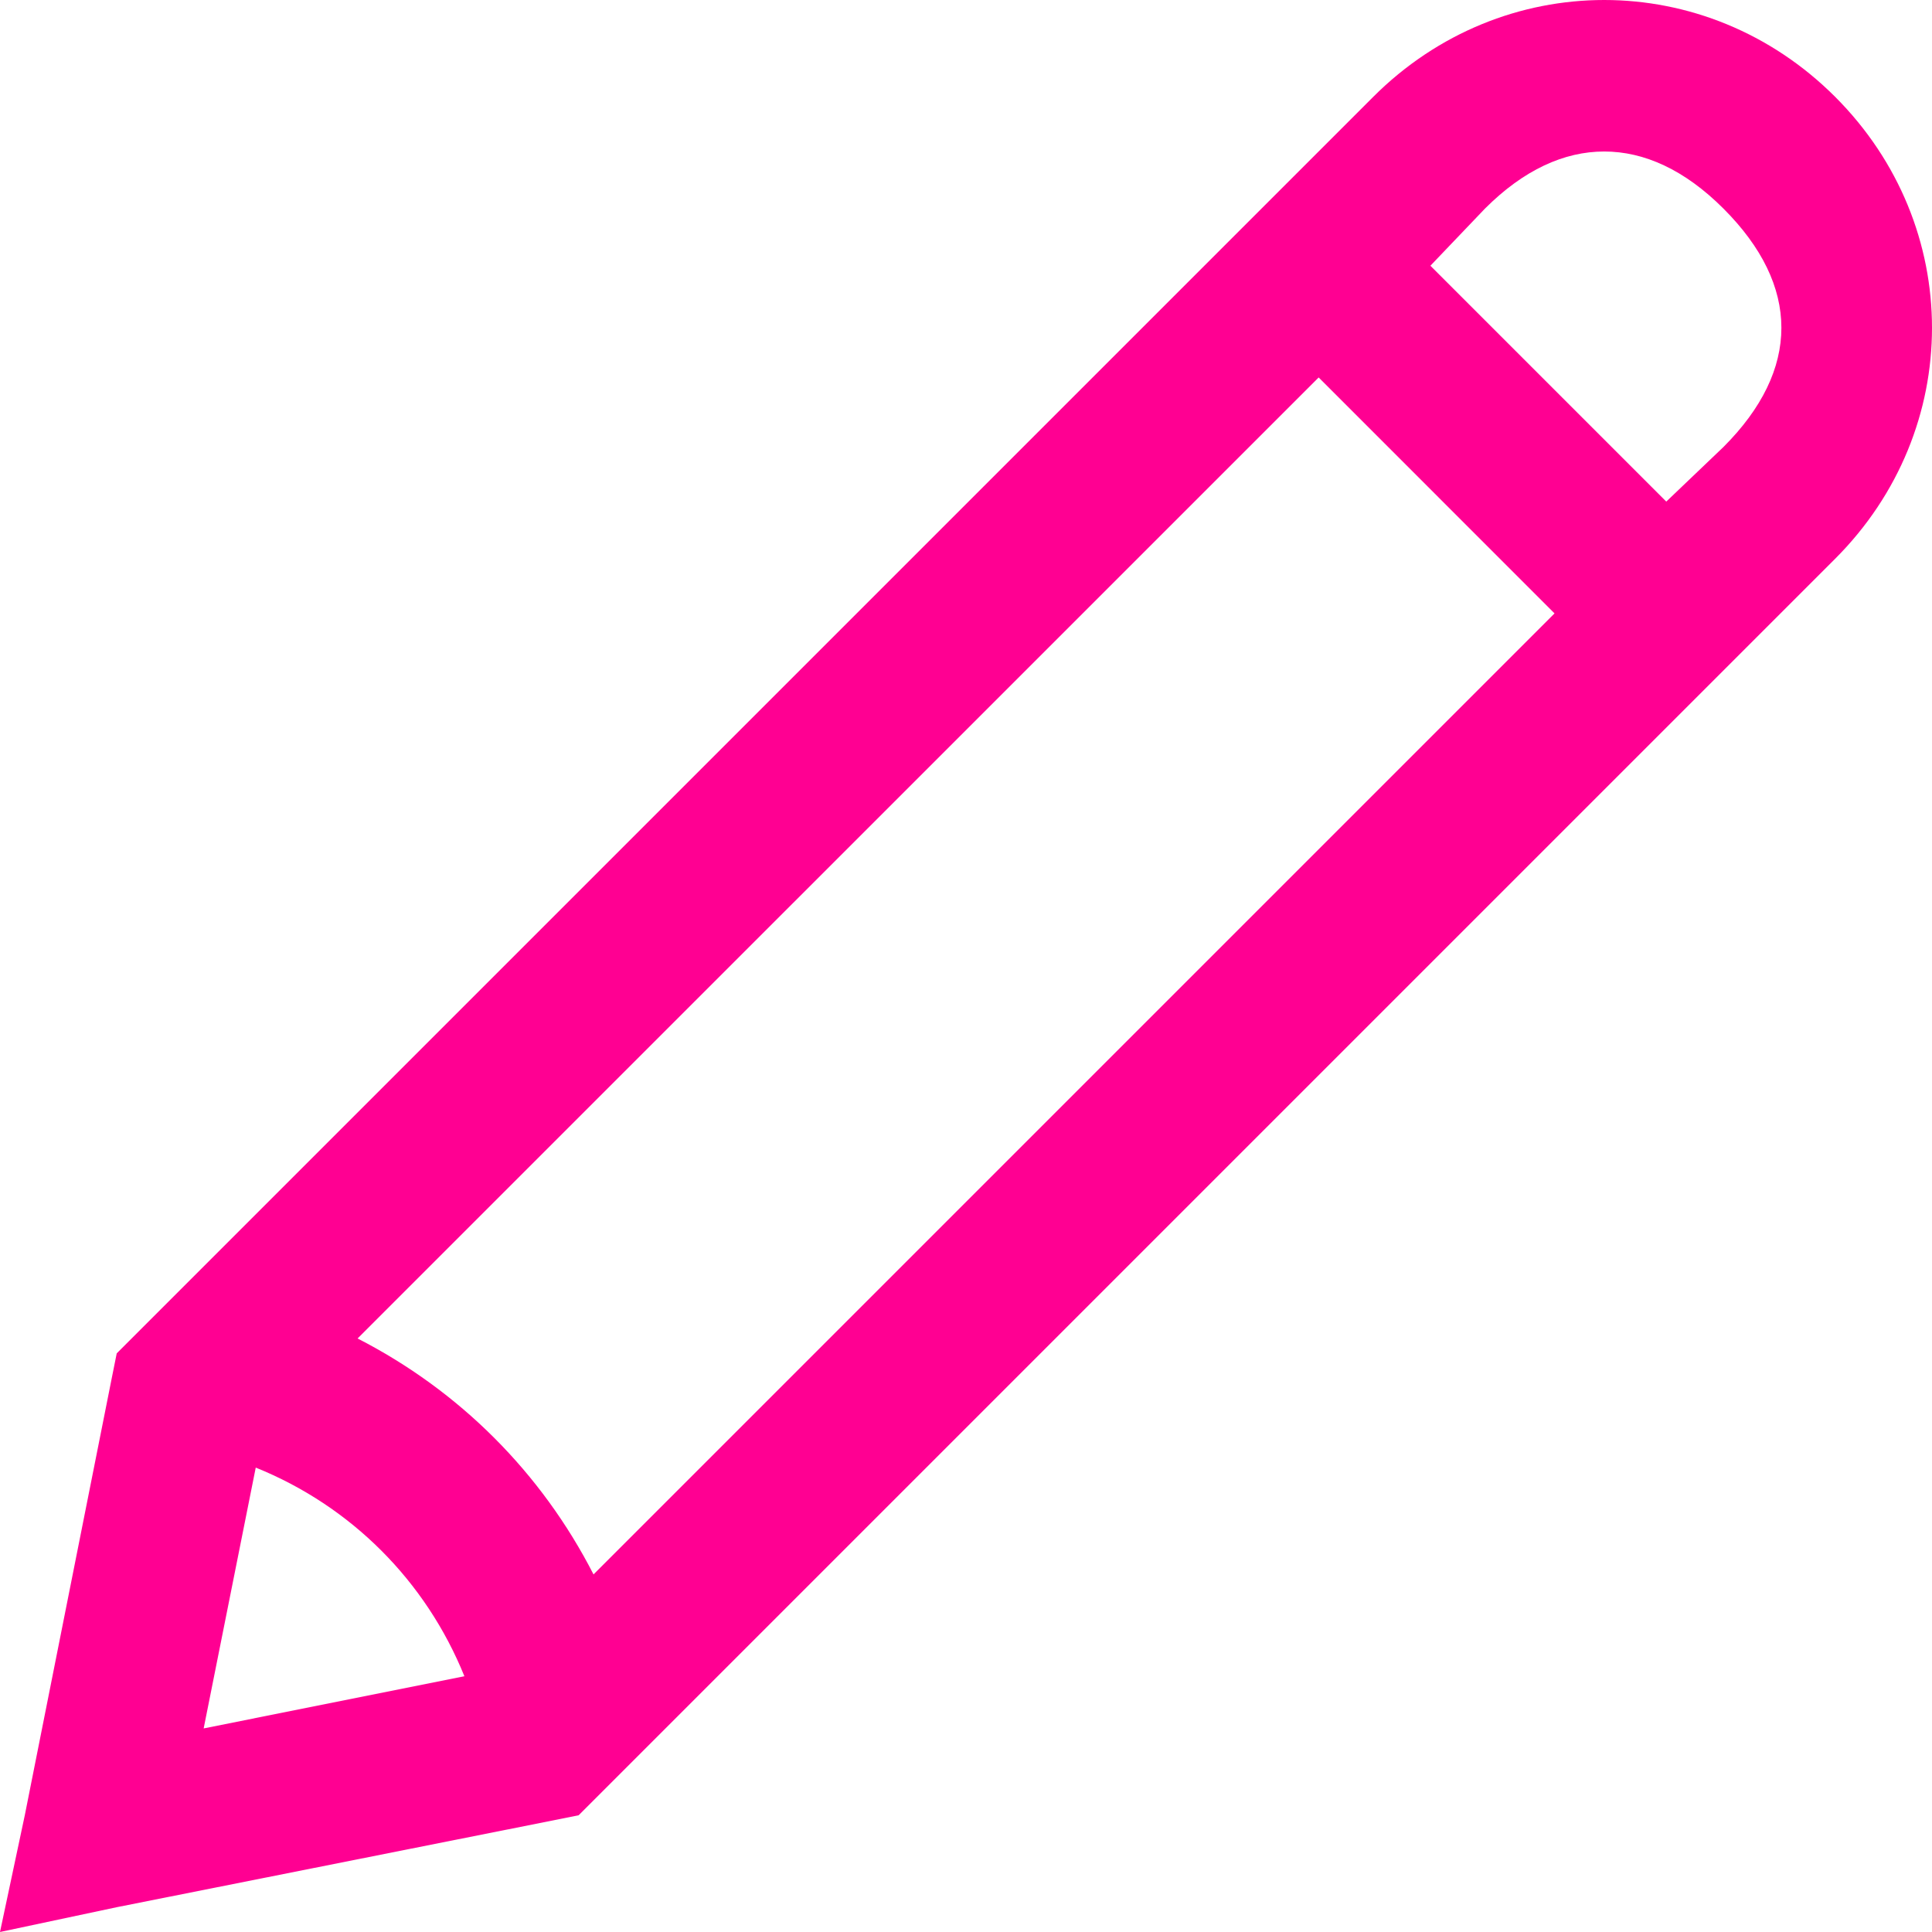 <svg width="24" height="24" viewBox="0 0 24 24" fill="none" xmlns="http://www.w3.org/2000/svg">
<path fill-rule="evenodd" clip-rule="evenodd" d="M17.059 1.203C17.861 0.401 18.895 0 19.928 0C20.961 0 21.995 0.401 22.797 1.203C24.401 2.807 24.401 5.337 22.797 6.941L7.188 22.55L6.879 22.612L1.45 23.692L0 24L0.308 22.55L1.388 17.121L1.45 16.812L17.059 1.203ZM21.409 2.591C20.927 2.109 20.425 1.882 19.928 1.882C19.431 1.882 18.929 2.109 18.447 2.591L17.769 3.301L20.699 6.231L21.409 5.553C22.369 4.593 22.369 3.551 21.409 2.591ZM16.381 4.689L19.311 7.62L7.373 19.558C6.725 18.293 5.707 17.275 4.442 16.627L16.381 4.689ZM5.769 20.823C5.29 19.639 4.361 18.709 3.177 18.231L2.53 21.471L5.769 20.823Z" fill="#FF0092"/>
</svg>
